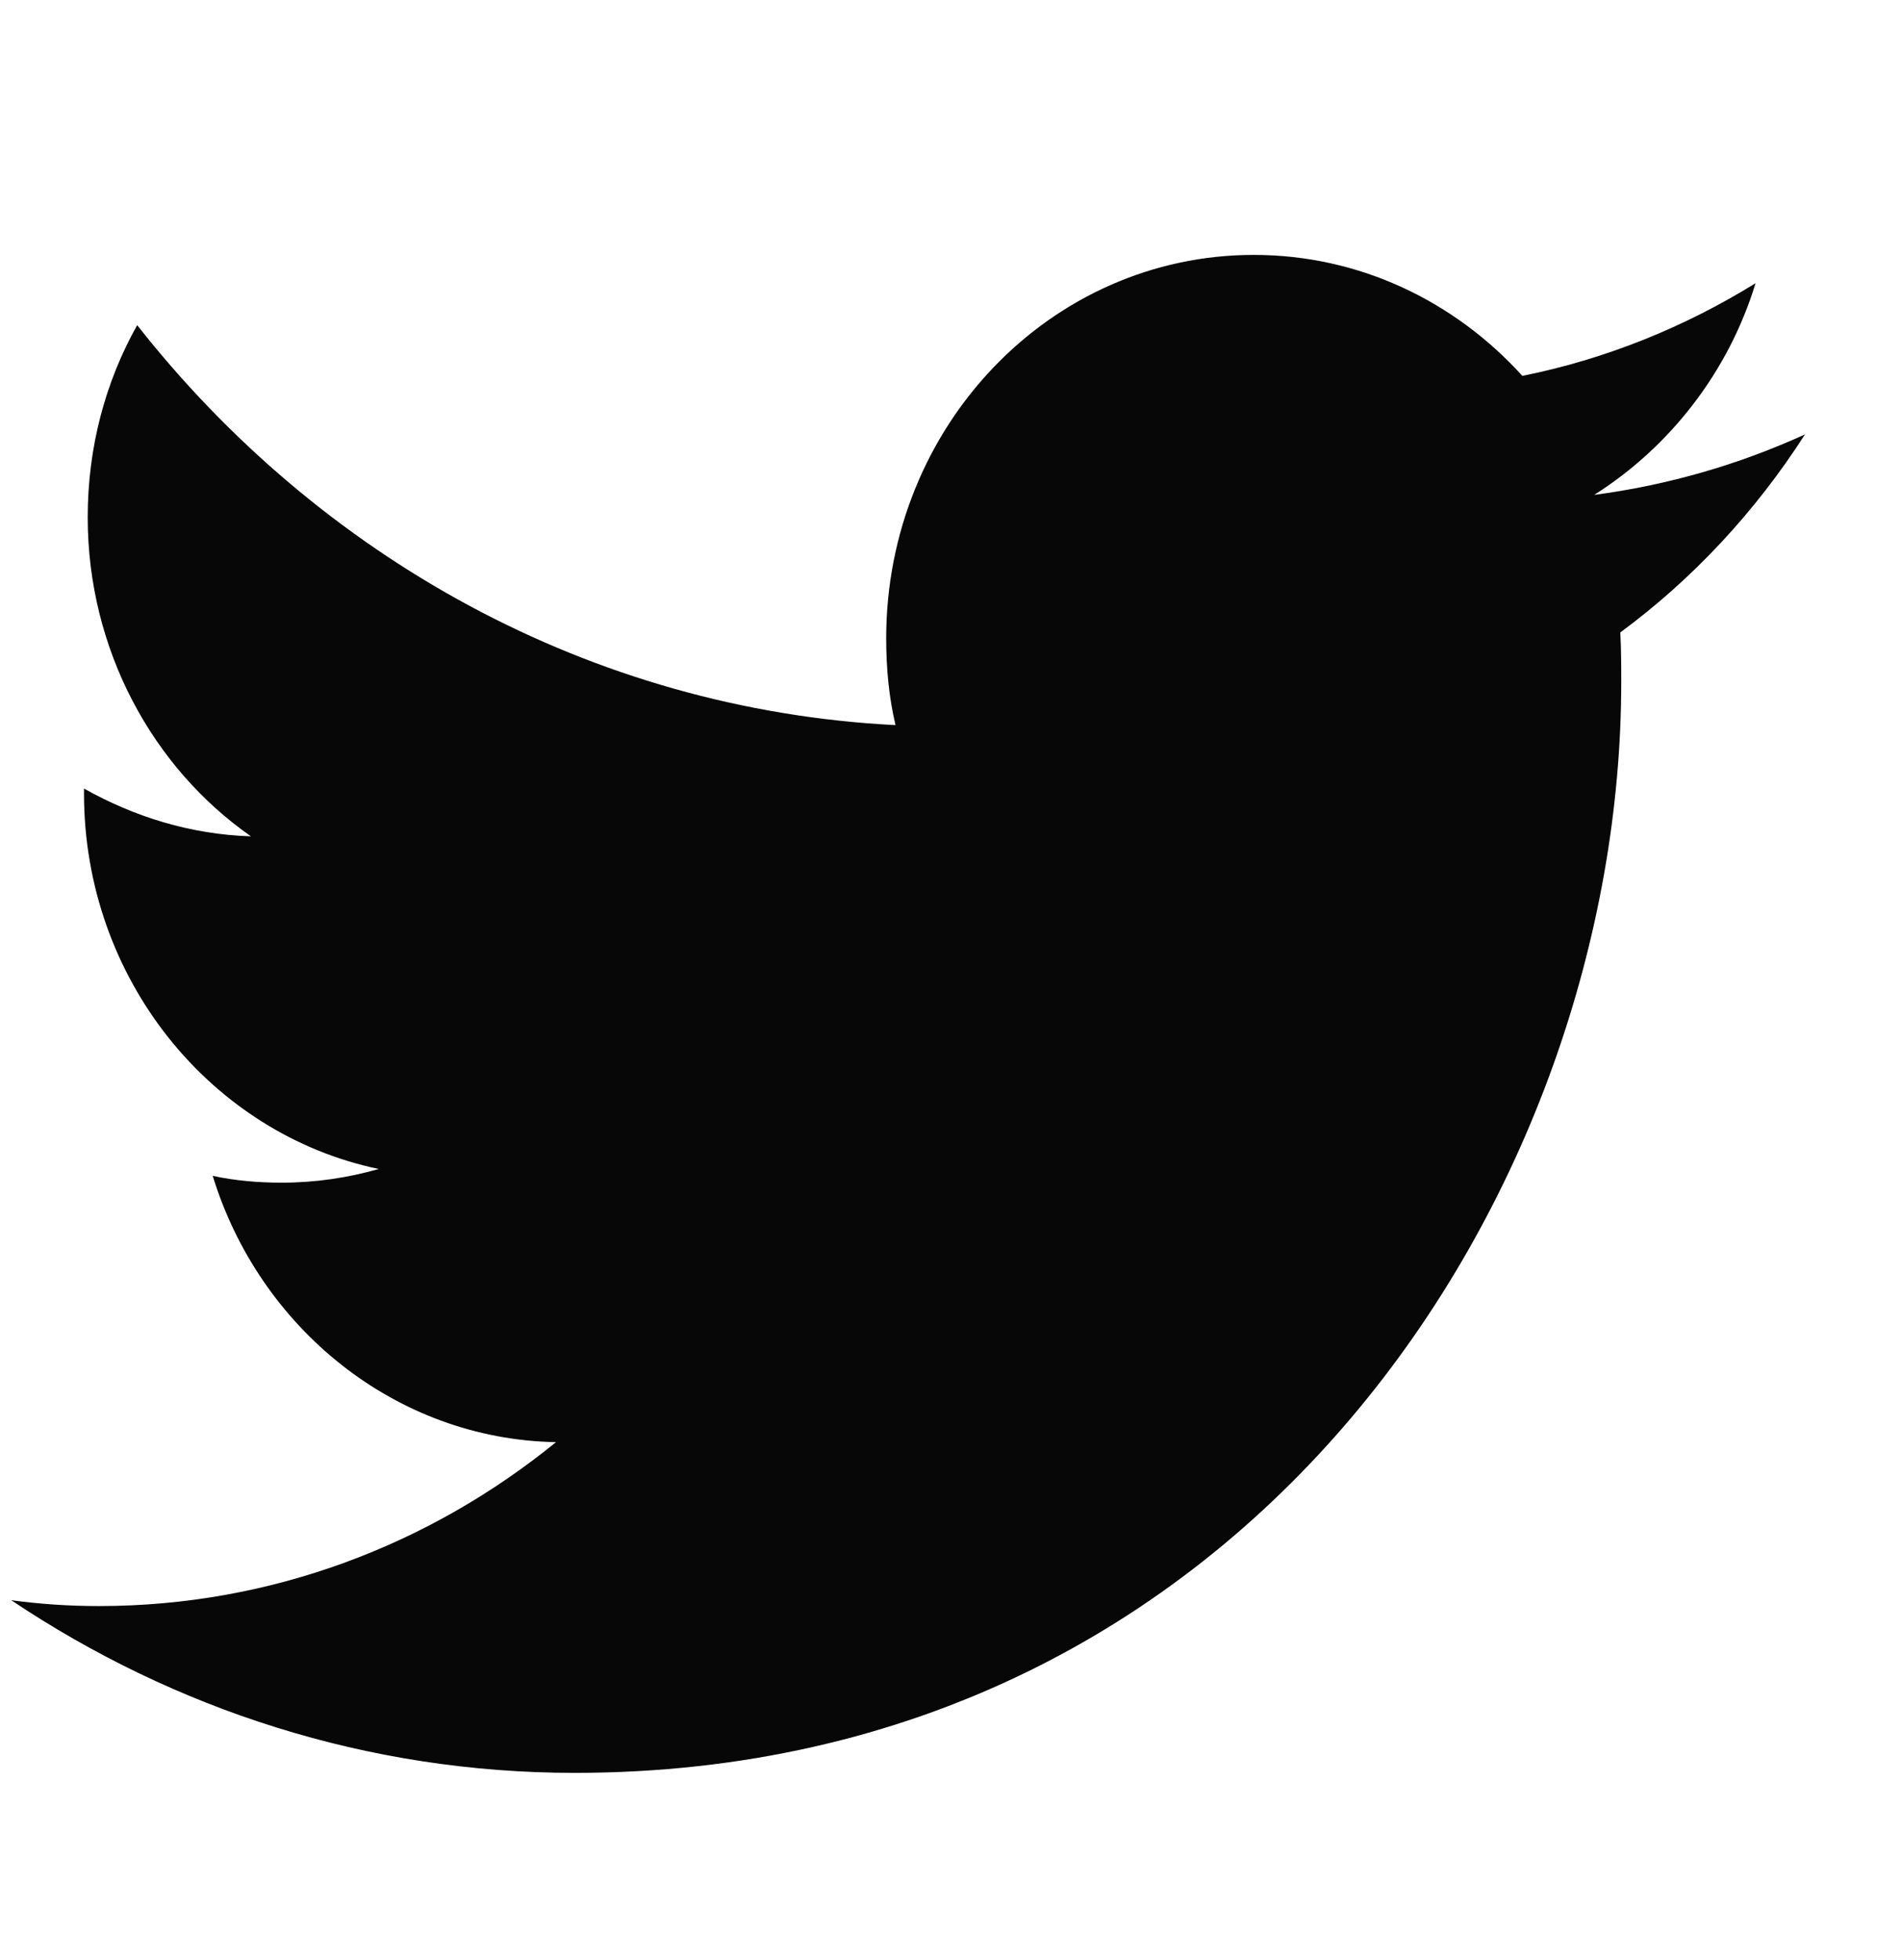 <svg width="65" height="67" viewBox="0 0 65 67" fill="none" xmlns="http://www.w3.org/2000/svg">
<path d="M61.717 14.85C59.453 15.884 57.029 16.584 54.509 16.918C57.093 15.284 59.102 12.716 60.027 9.681C57.603 11.182 54.892 12.282 52.053 12.849C49.757 10.315 46.504 8.714 42.868 8.714C35.915 8.714 30.301 14.583 30.301 21.82C30.301 22.854 30.397 23.855 30.62 24.788C20.159 24.255 10.909 19.019 4.69 11.115C3.605 13.049 2.999 15.284 2.999 17.685C2.999 22.22 5.232 26.256 8.581 28.59C6.508 28.523 4.594 27.923 2.872 26.956V27.123C2.872 33.459 7.209 38.762 12.95 39.962C11.898 40.262 10.782 40.429 9.633 40.429C8.836 40.429 8.039 40.362 7.273 40.196C8.868 45.398 13.525 49.2 19.011 49.3C14.705 52.802 9.283 54.903 3.382 54.903C2.361 54.903 1.373 54.836 0.384 54.703C5.966 58.438 12.568 60.605 19.648 60.605C42.772 60.605 55.434 40.629 55.434 23.321C55.434 22.754 55.434 22.187 55.402 21.62C57.89 19.786 60.027 17.485 61.717 14.85Z" fill="#070707"/>
</svg>
